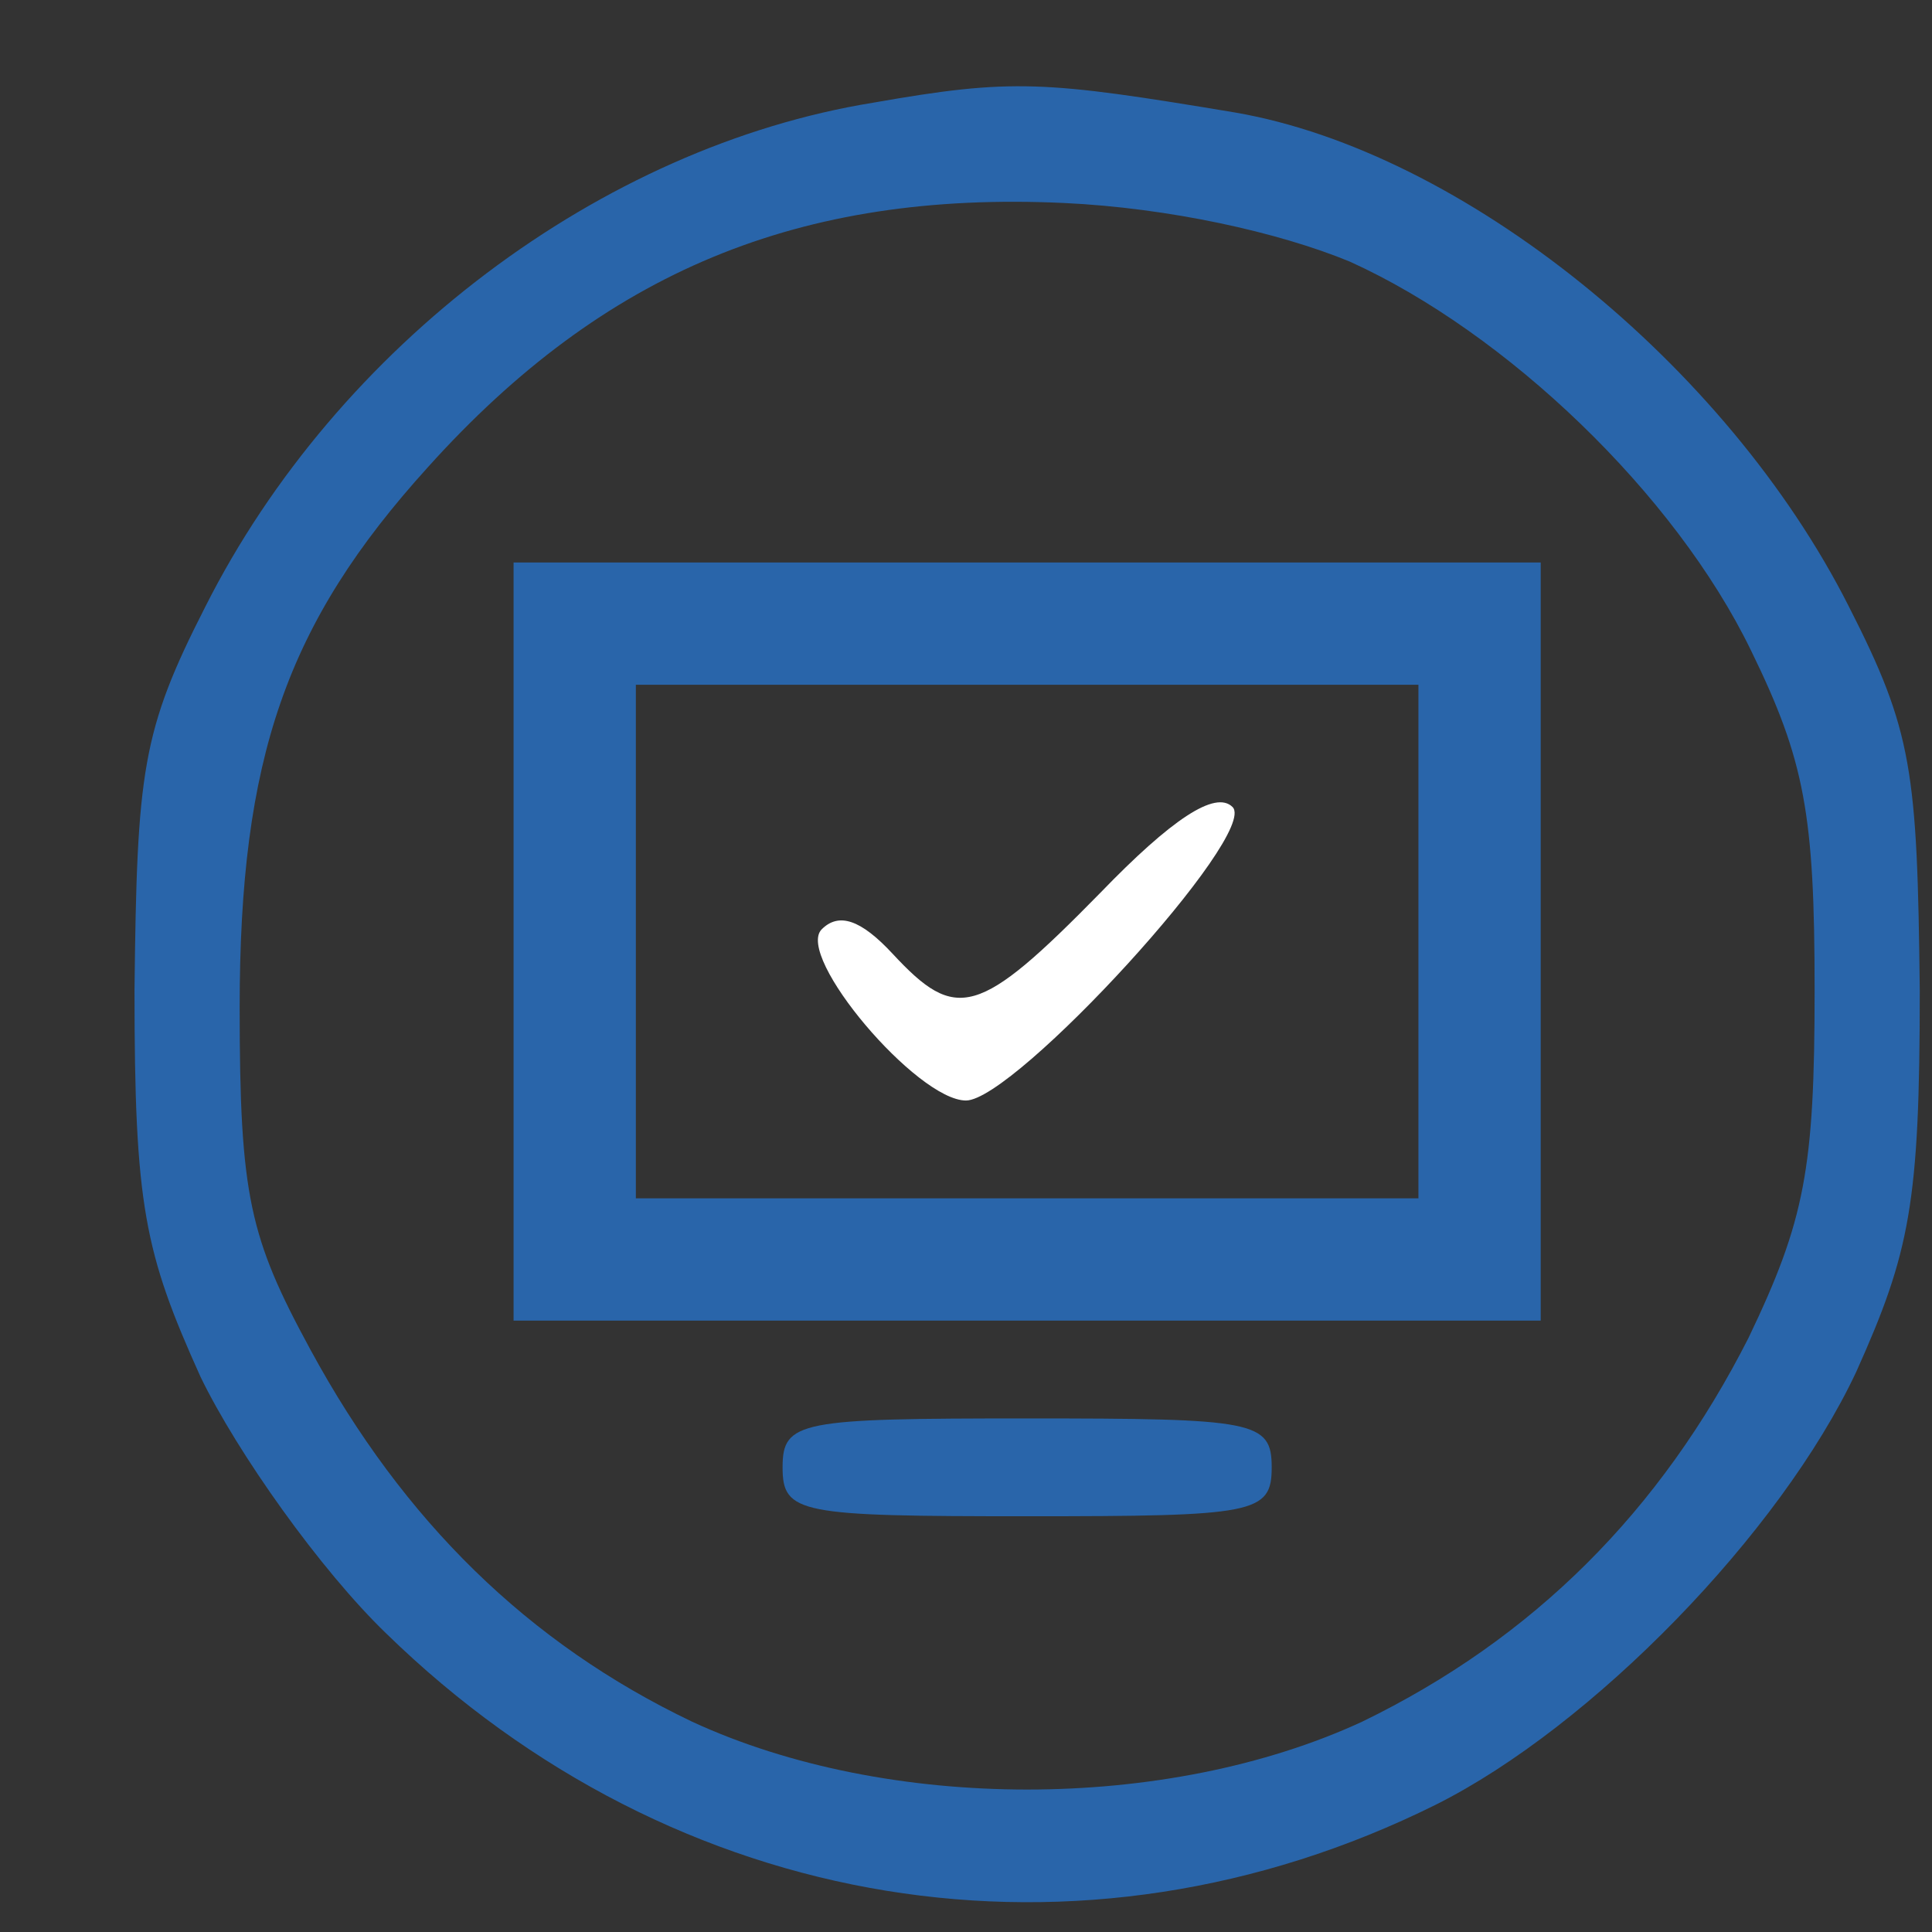 <svg version="1.0" xmlns="http://www.w3.org/2000/svg" width="79pt" height="79pt" viewBox="0 0 79 79" preserveAspectRatio="xMidYMid meet">
	<rect x="0" y="0" width="79" height="79" fill="#333333" stroke="none"/>
	<g transform="translate(0,79) scale(0.1,-0.1)" fill="#000000" stroke="none">
		<path fill="#2965aa" d="M357 748 c-111 -18 -219 -99 -273 -206 -26 -51 -28 -67 -29 -157 0
-88 4 -107 27 -158 15 -31 49 -79 76 -105 118 -115 284 -142 429 -70 64 32
141 111 172 177 22 49 26 69 26 156 -1 90 -3 106 -29 157 -50 99 -158 186
-251 202 -78 13 -91 14 -148 4z m195 -65 c64 -29 133 -95 164 -159 22 -45 26
-67 26 -139 0 -73 -4 -94 -27 -142 -36 -71 -88 -123 -158 -157 -80 -37 -194
-37 -274 0 -67 32 -118 82 -156 152 -25 46 -29 63 -29 140 0 102 19 157 77
221 72 80 152 113 260 108 43 -2 88 -12 117 -24z" />
		<path fill="#2965aa" d="M210 405 l0 -155 210 0 210 0 0 155 0 155 -210 0 -210 0 0 -155z
m370 0 l0 -105 -160 0 -160 0 0 105 0 105 160 0 160 0 0 -105z" />
		<path fill="#ffffff" d="M450 425 c-50 -51 -59 -53 -85 -25 -13 14 -22 17 -29 10 -11 -11 39
-70 59 -70 20 0 120 109 109 120 -7 7 -25 -5 -54 -35z" />
		<path fill="#2965aa" d="M320 190 c0 -19 7 -20 100 -20 93 0 100 1 100 20 0 19 -7 20 -100 20
-93 0 -100 -1 -100 -20z" />
	</g>
</svg>
